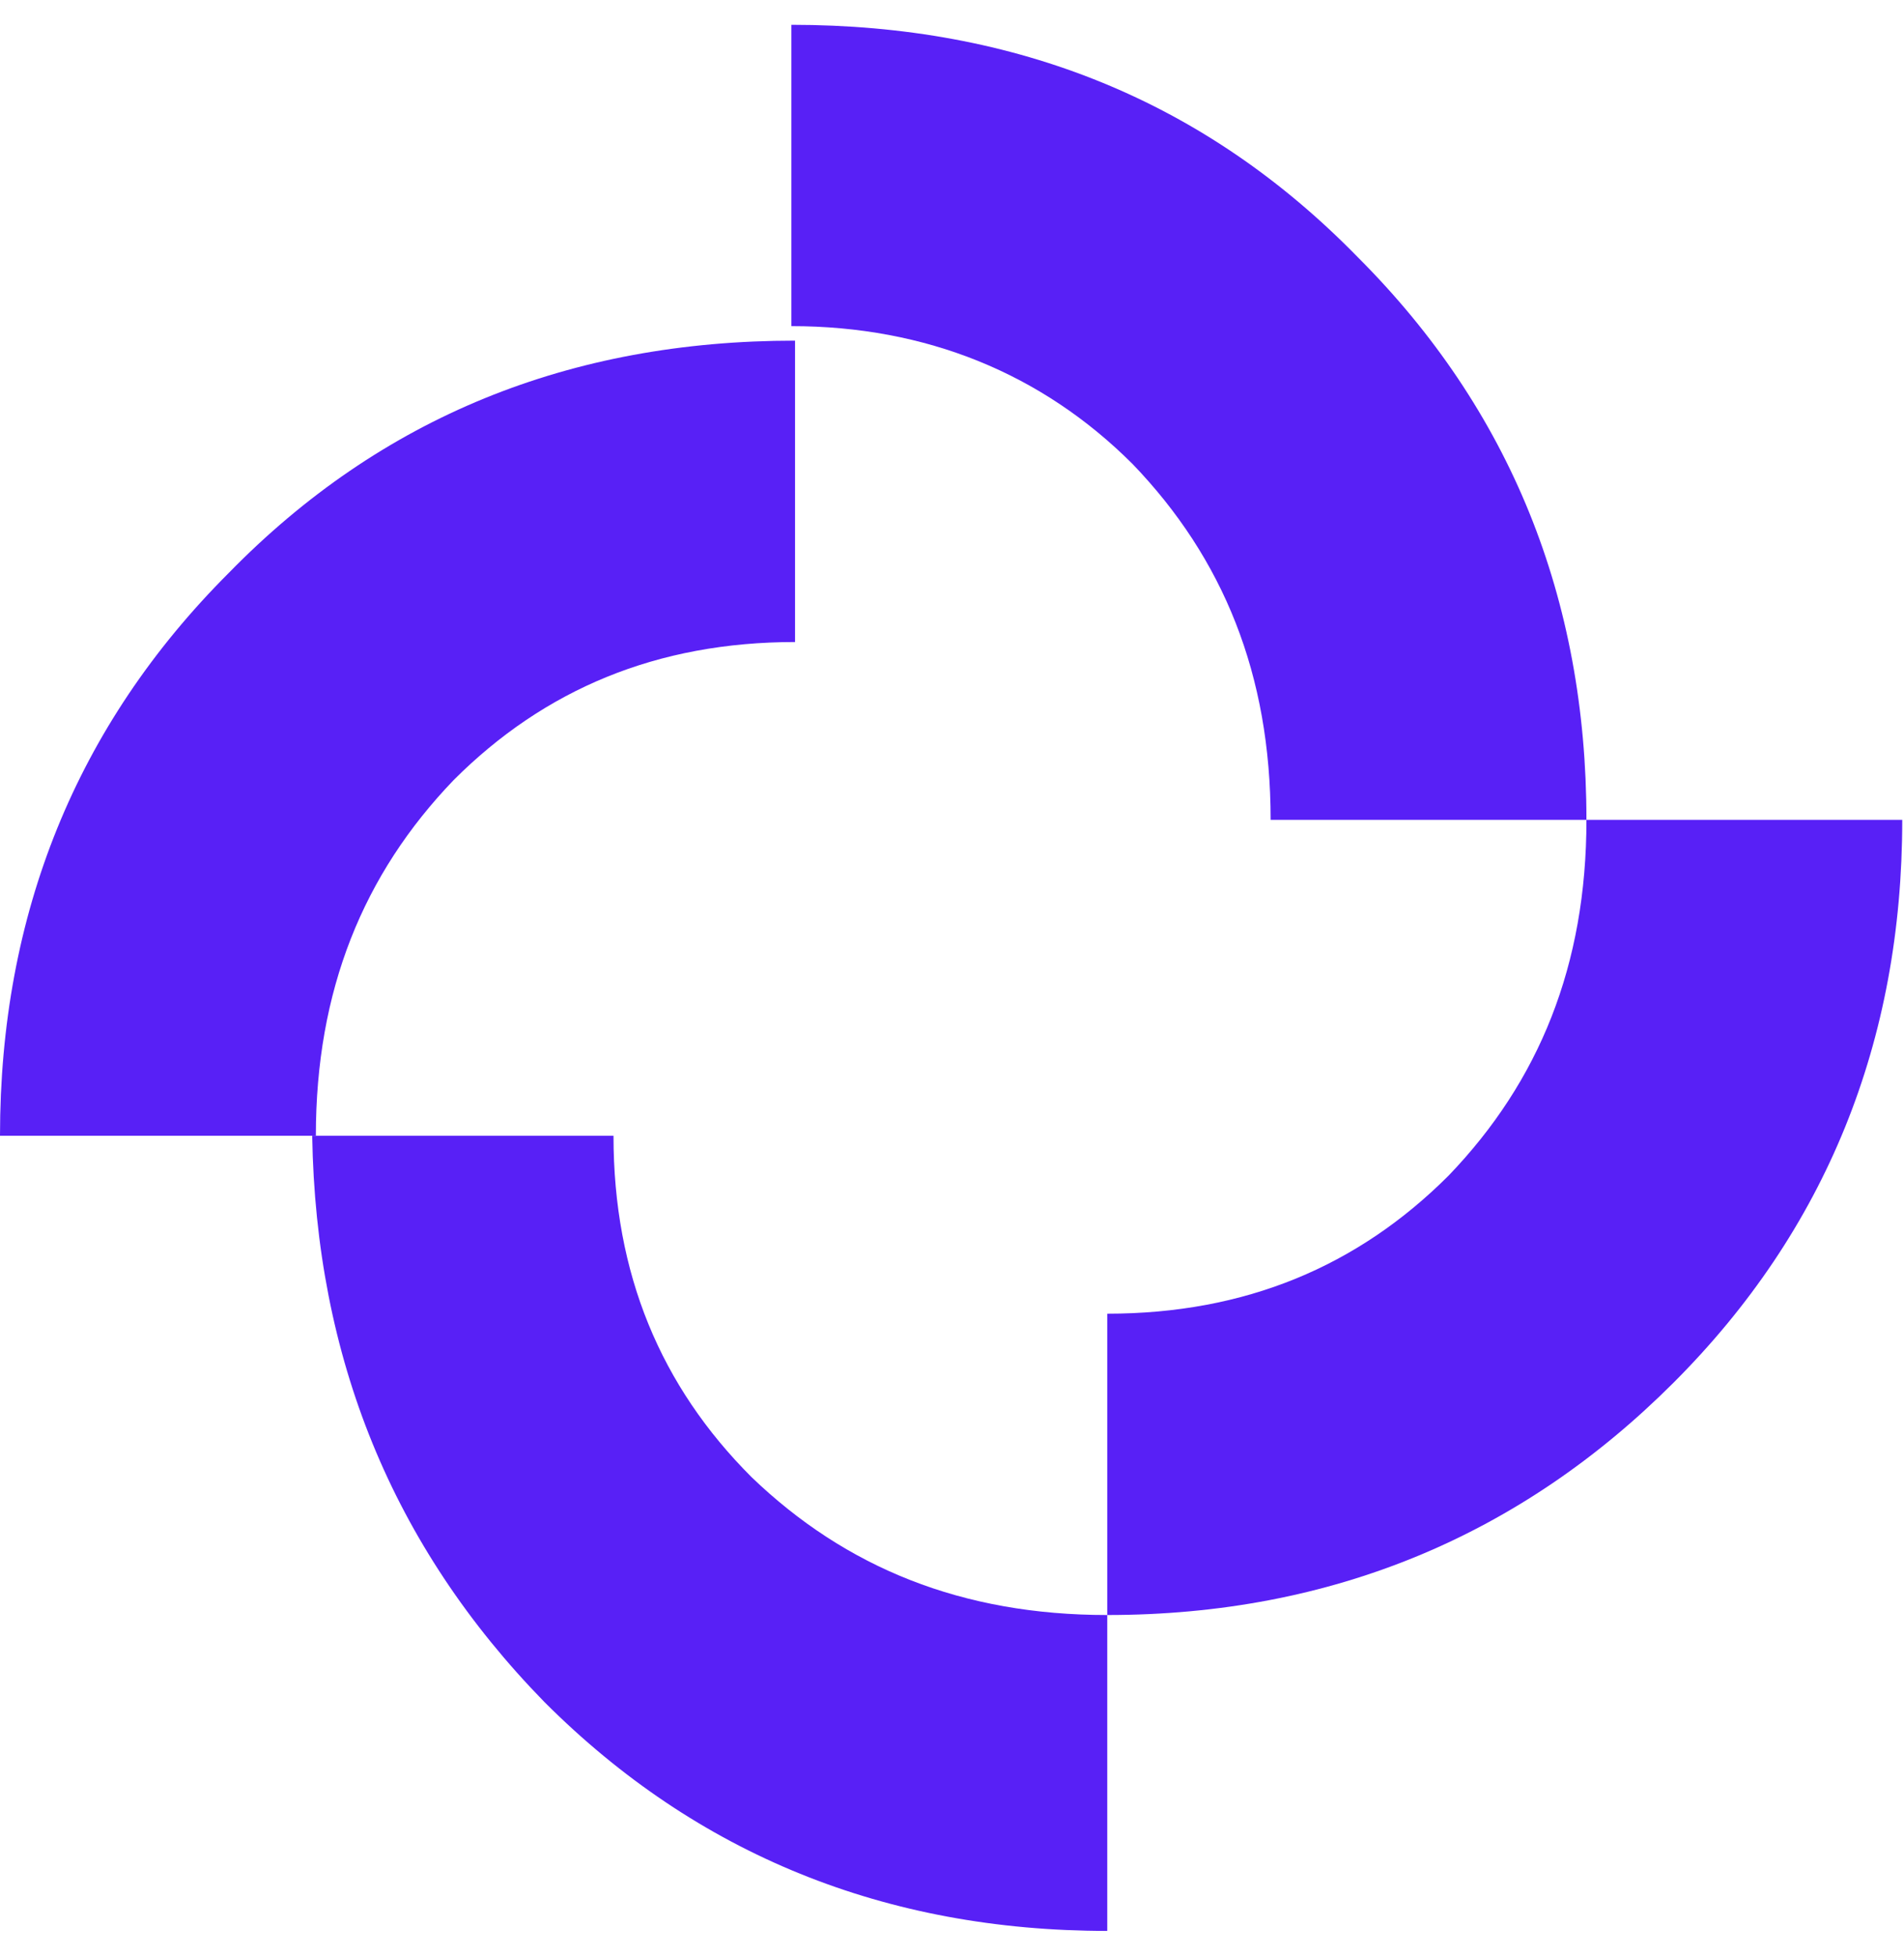 <svg width="37" height="38" viewBox="0 0 37 38" fill="none" xmlns="http://www.w3.org/2000/svg">
<path d="M4.444 11.134C1.481 14.097 0 17.765 0 22.069H6.138C6.138 19.247 7.055 16.989 8.818 15.155C10.582 13.392 12.769 12.475 15.45 12.475V6.619C11.076 6.619 7.407 8.101 4.444 11.134Z" fill="#5820F6"/>
<path d="M10.582 33.074C13.545 36.037 17.213 37.519 21.517 37.519V31.381C18.695 31.381 16.437 30.464 14.603 28.7C12.839 26.936 11.922 24.75 11.922 22.069H6.067C6.137 26.372 7.619 30.041 10.582 33.074Z" fill="#5820F6"/>
<path d="M32.522 26.866C35.485 23.903 36.966 20.235 36.966 15.931H30.829C30.829 18.753 29.912 21.011 28.148 22.845C26.384 24.608 24.197 25.526 21.517 25.526V31.381C25.89 31.381 29.559 29.829 32.522 26.866Z" fill="#5820F6"/>
<path d="M15.379 0.482V6.337C17.99 6.337 20.247 7.254 22.011 9.018C23.774 10.852 24.692 13.109 24.692 15.931H30.829C30.829 11.628 29.348 7.959 26.385 4.997C23.422 1.963 19.753 0.482 15.379 0.482Z" fill="#5820F6"/>
</svg>
